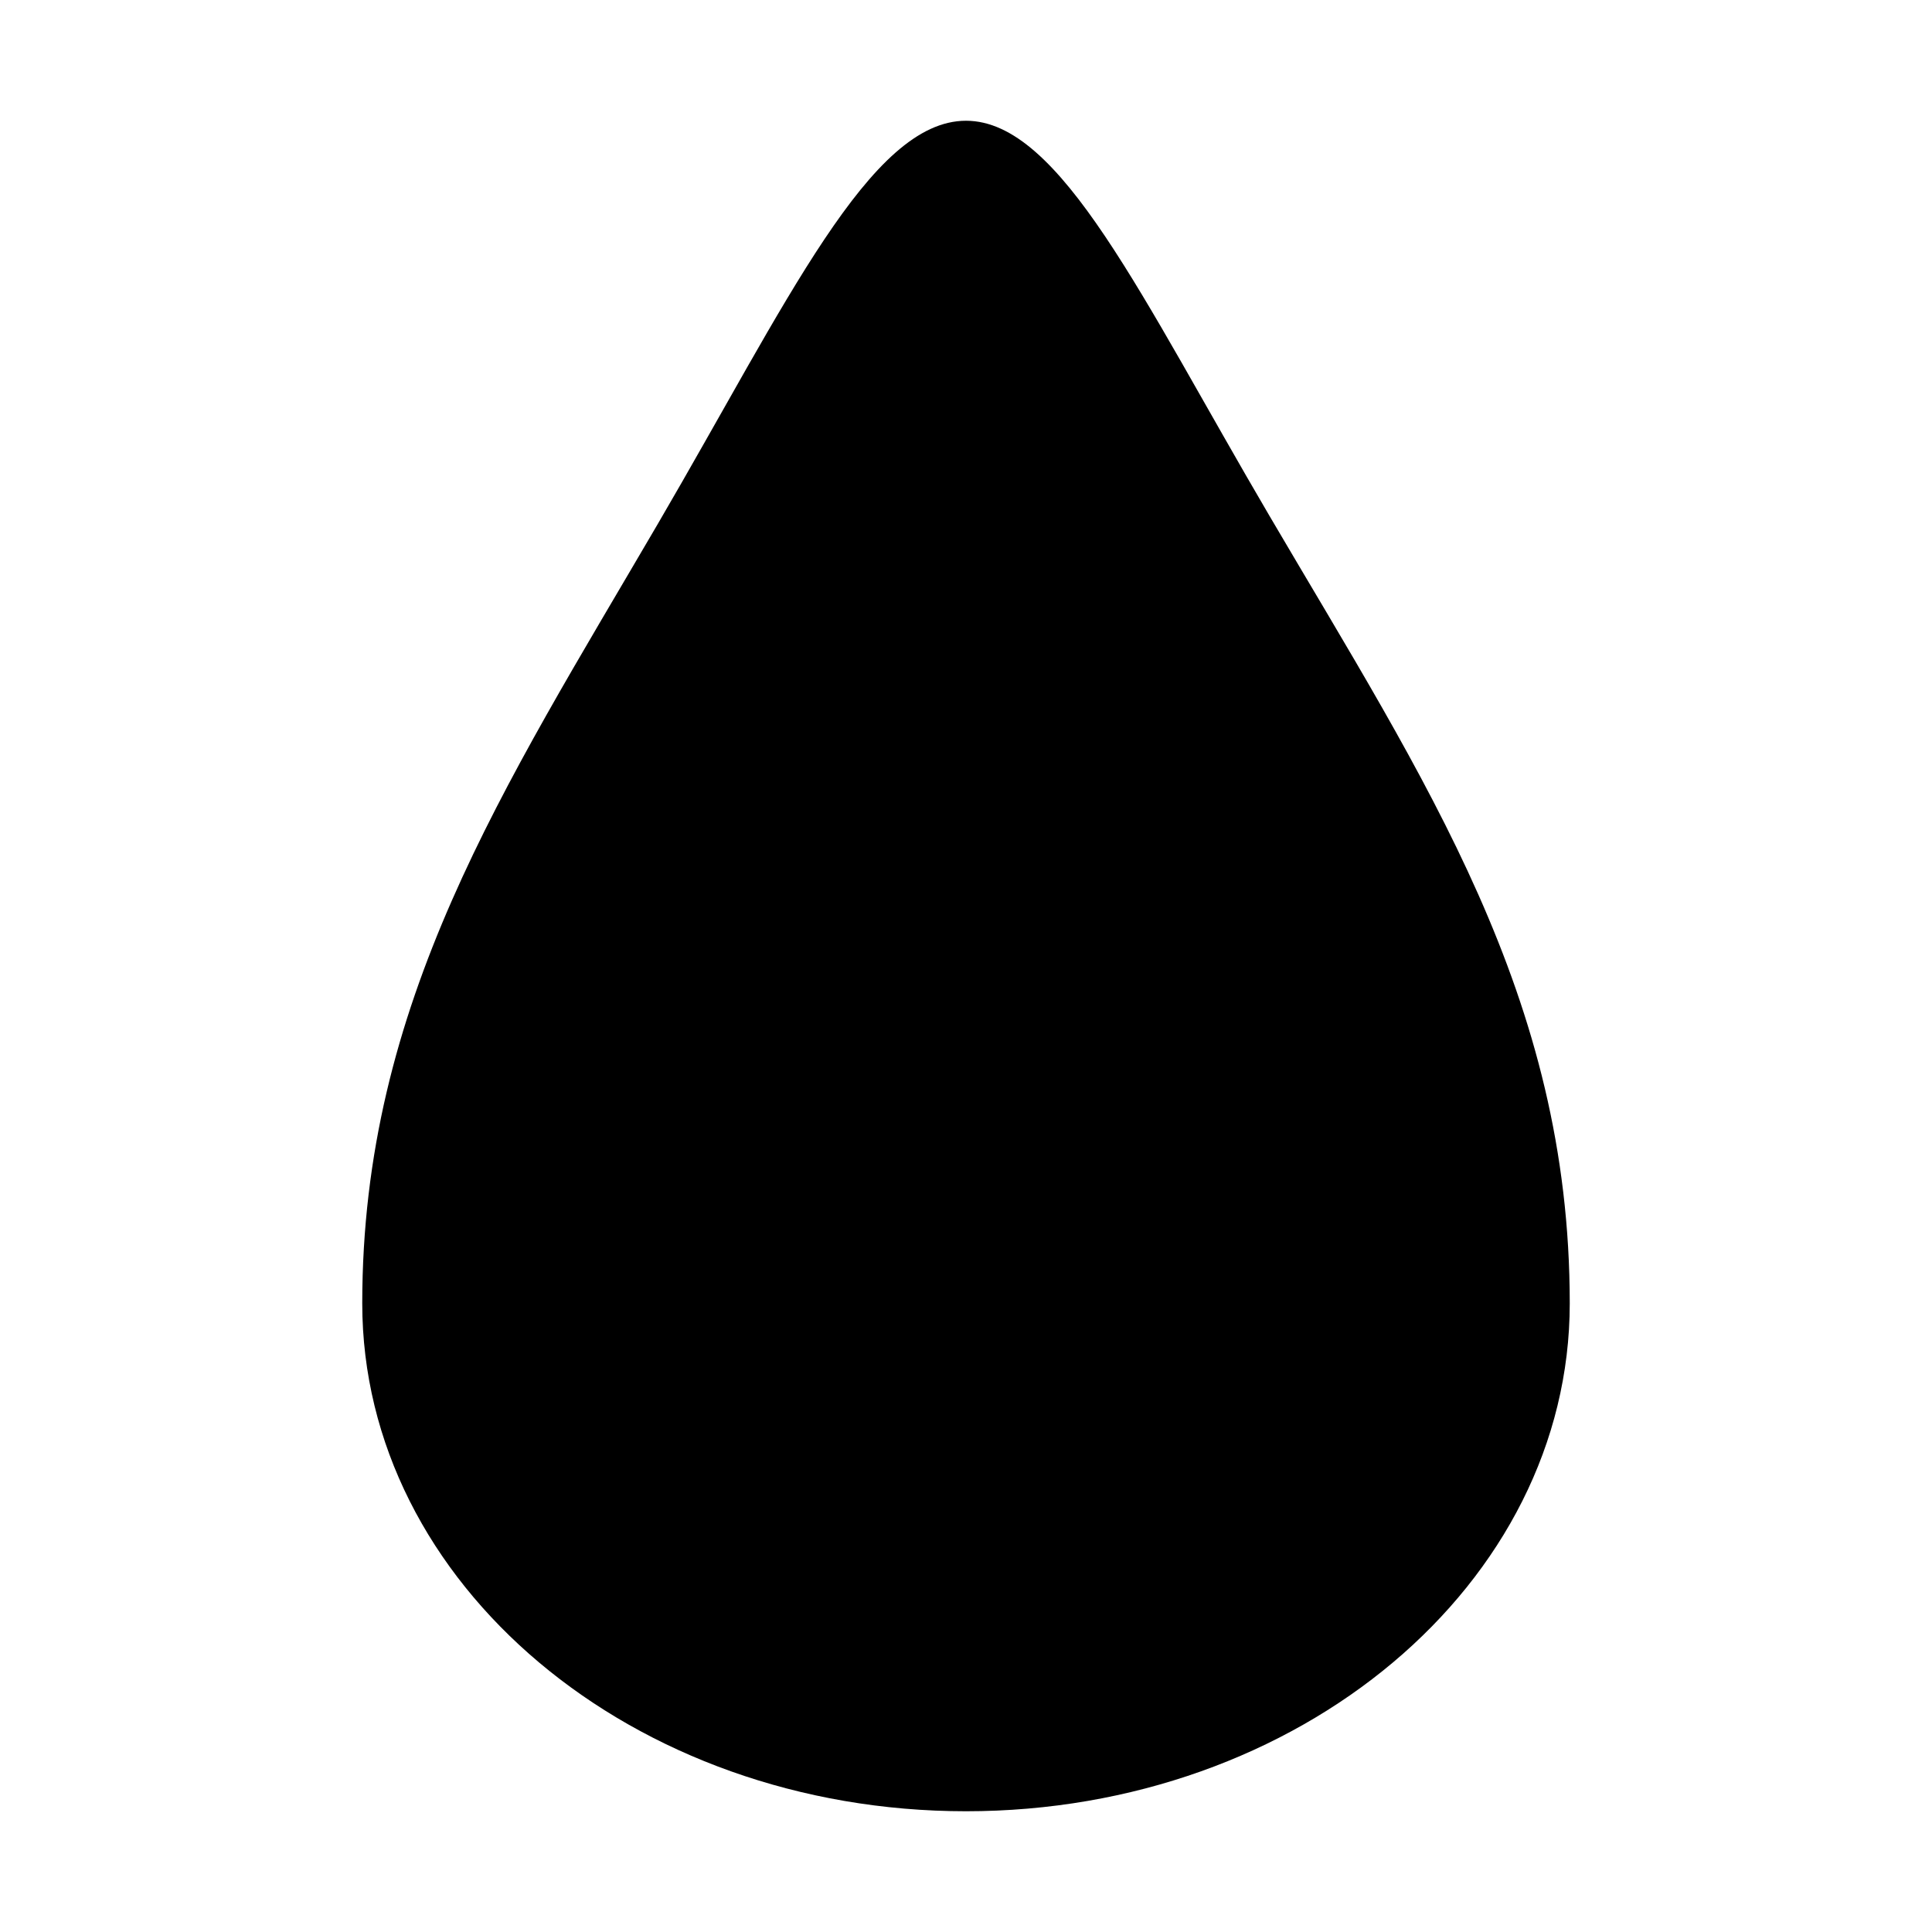 <svg xmlns="http://www.w3.org/2000/svg" width="16" height="16" viewBox="0 0 16 16">
  <path fill="currentColor" fill-rule="evenodd" d="M13,10.794 C13,13.117 10.761,15 8,15 C5.239,15 3,13.117 3,10.794 C3,8.304 4.165,6.535 5.447,4.34 C6.52,2.503 7.205,1 8,1 C8.784,1 9.453,2.466 10.512,4.27 C11.807,6.477 13,8.249 13,10.794"/>
</svg>
